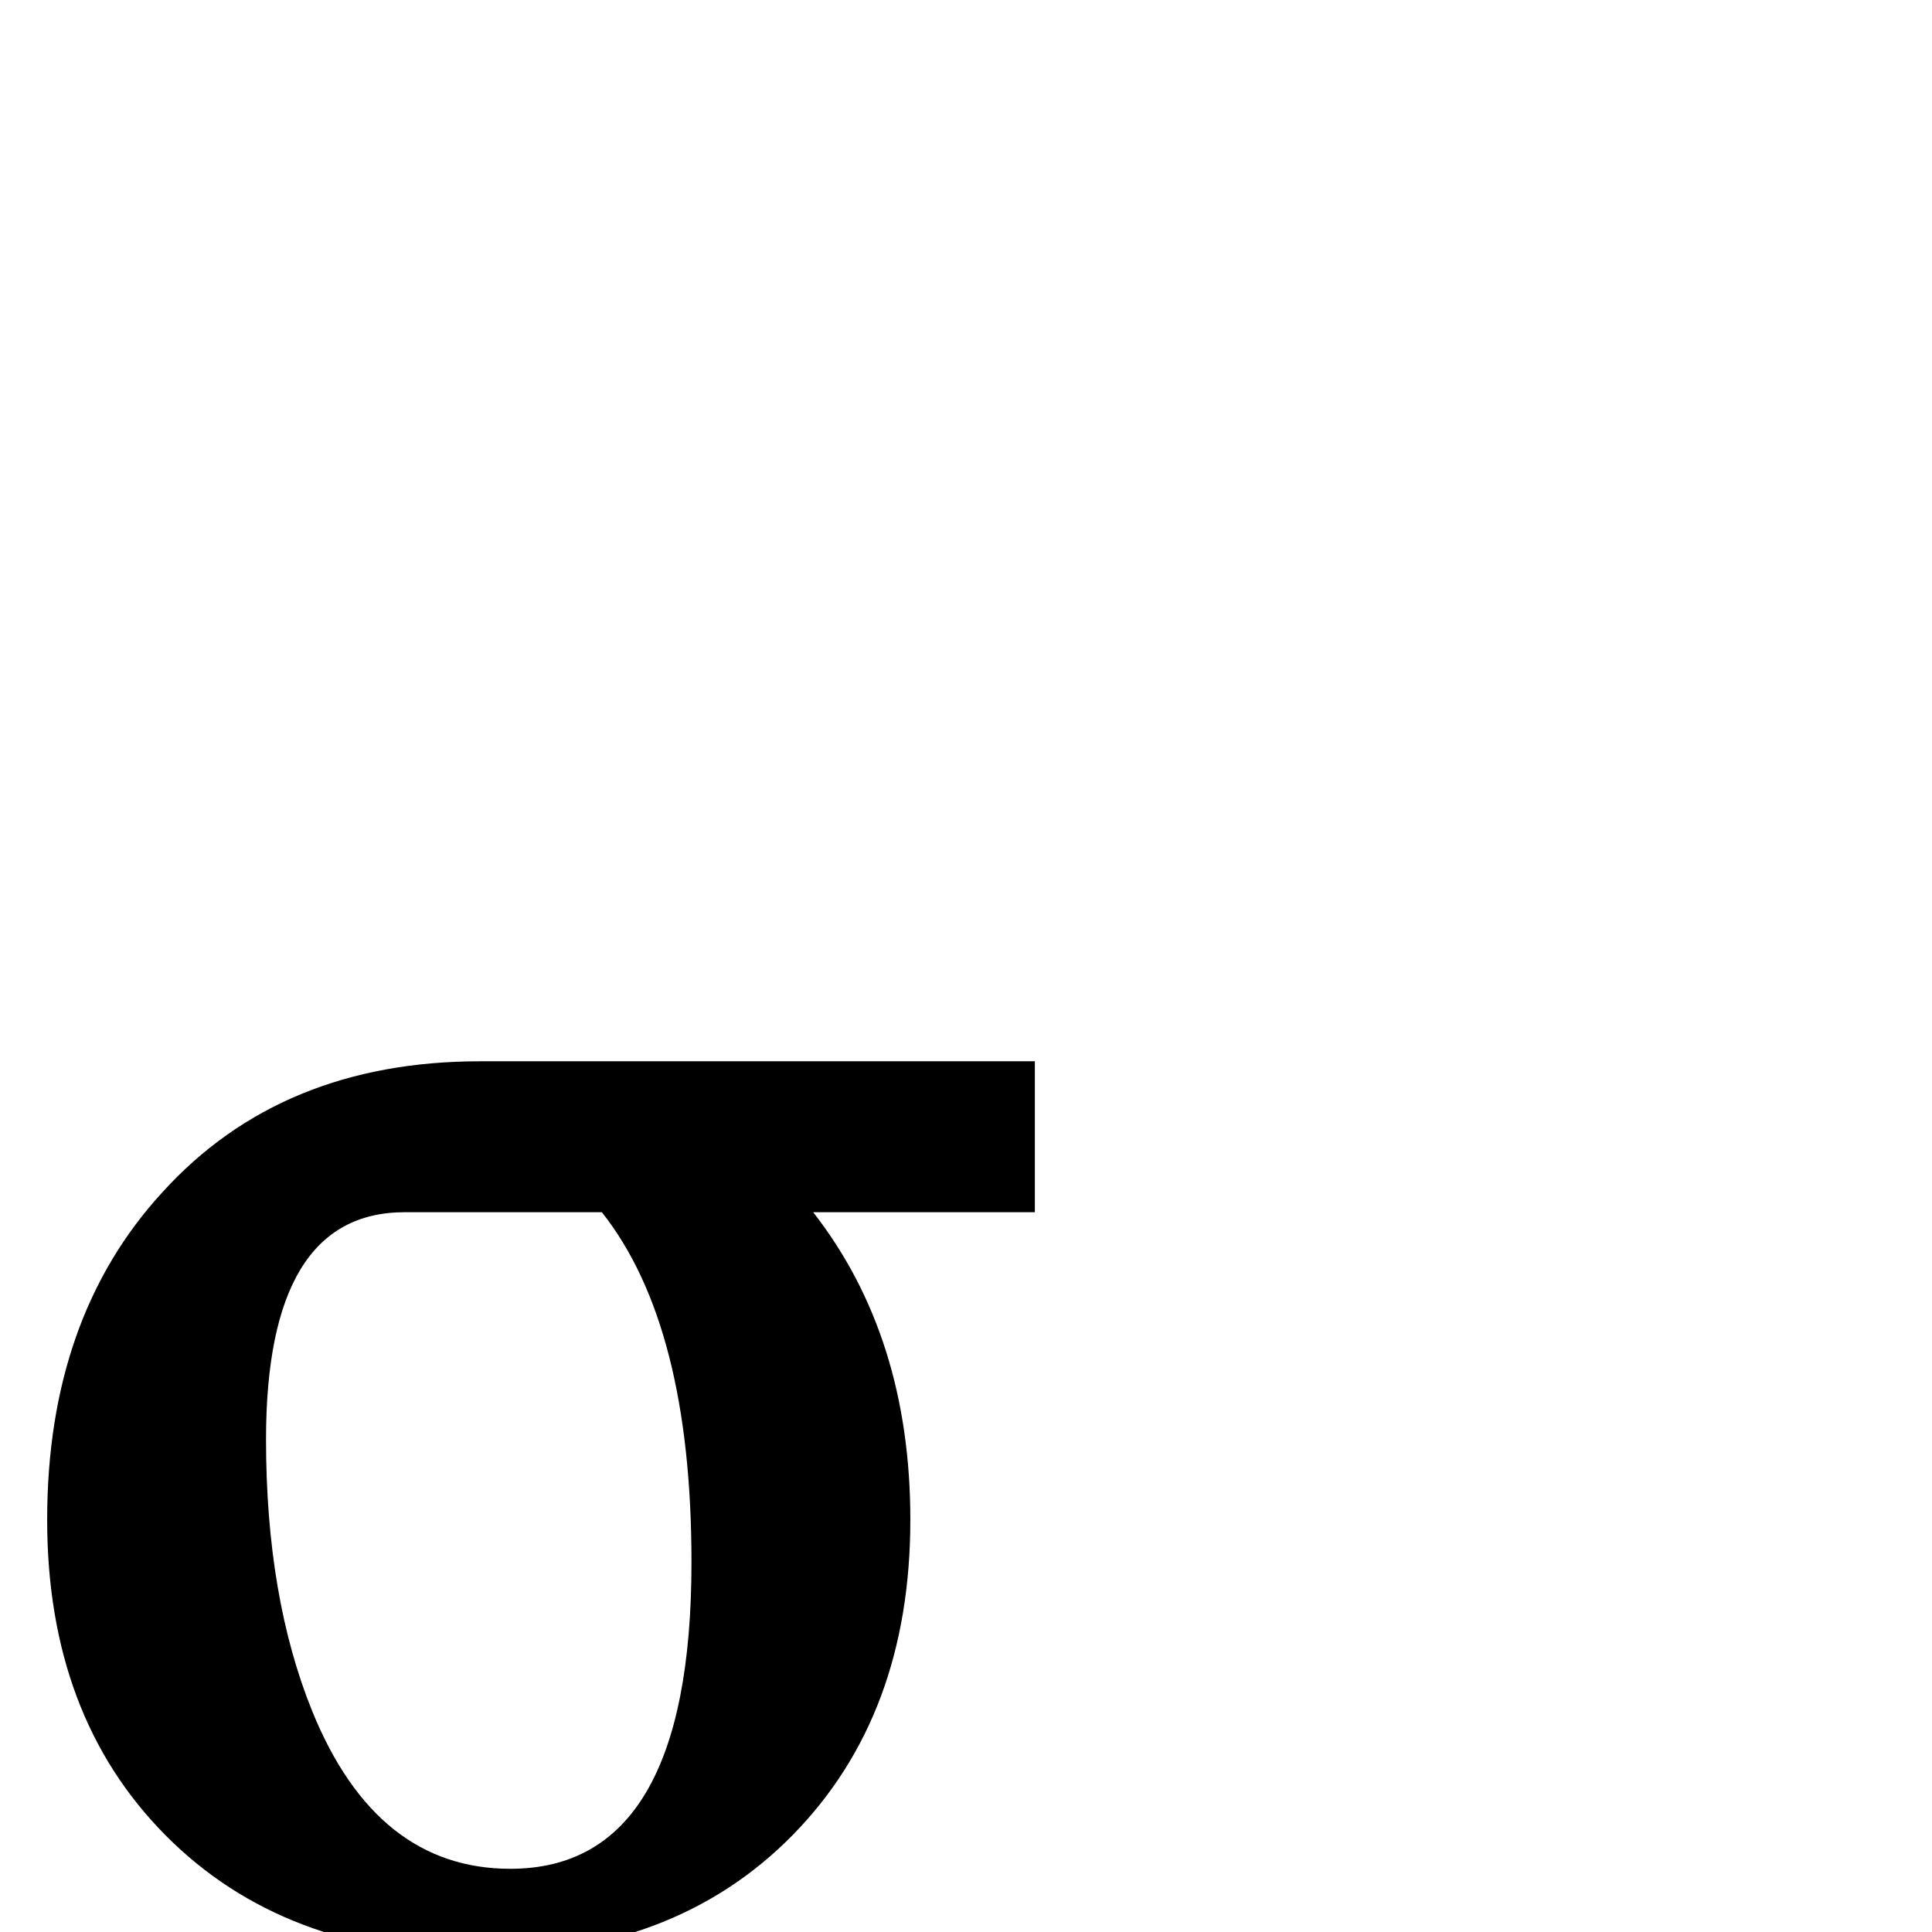 <?xml version="1.0" standalone="no"?>
<!DOCTYPE svg PUBLIC "-//W3C//DTD SVG 1.1//EN" "http://www.w3.org/Graphics/SVG/1.1/DTD/svg11.dtd" >
<svg viewBox="0 -442 2048 2048">
  <g transform="matrix(1 0 0 -1 0 1606)">
   <path fill="currentColor"
d="M1097 763h-235q103 -132 103 -326q0 -207 -124.5 -334t-331.5 -127q-208 0 -333.5 126.5t-125.5 334.5q0 214 122 347q126 139 337 139h588v-160zM733 392q0 251 -95 371h-209q-147 0 -147 -241q0 -167 49 -288q68 -167 210 -167q192 0 192 325z" />
  </g>

</svg>
